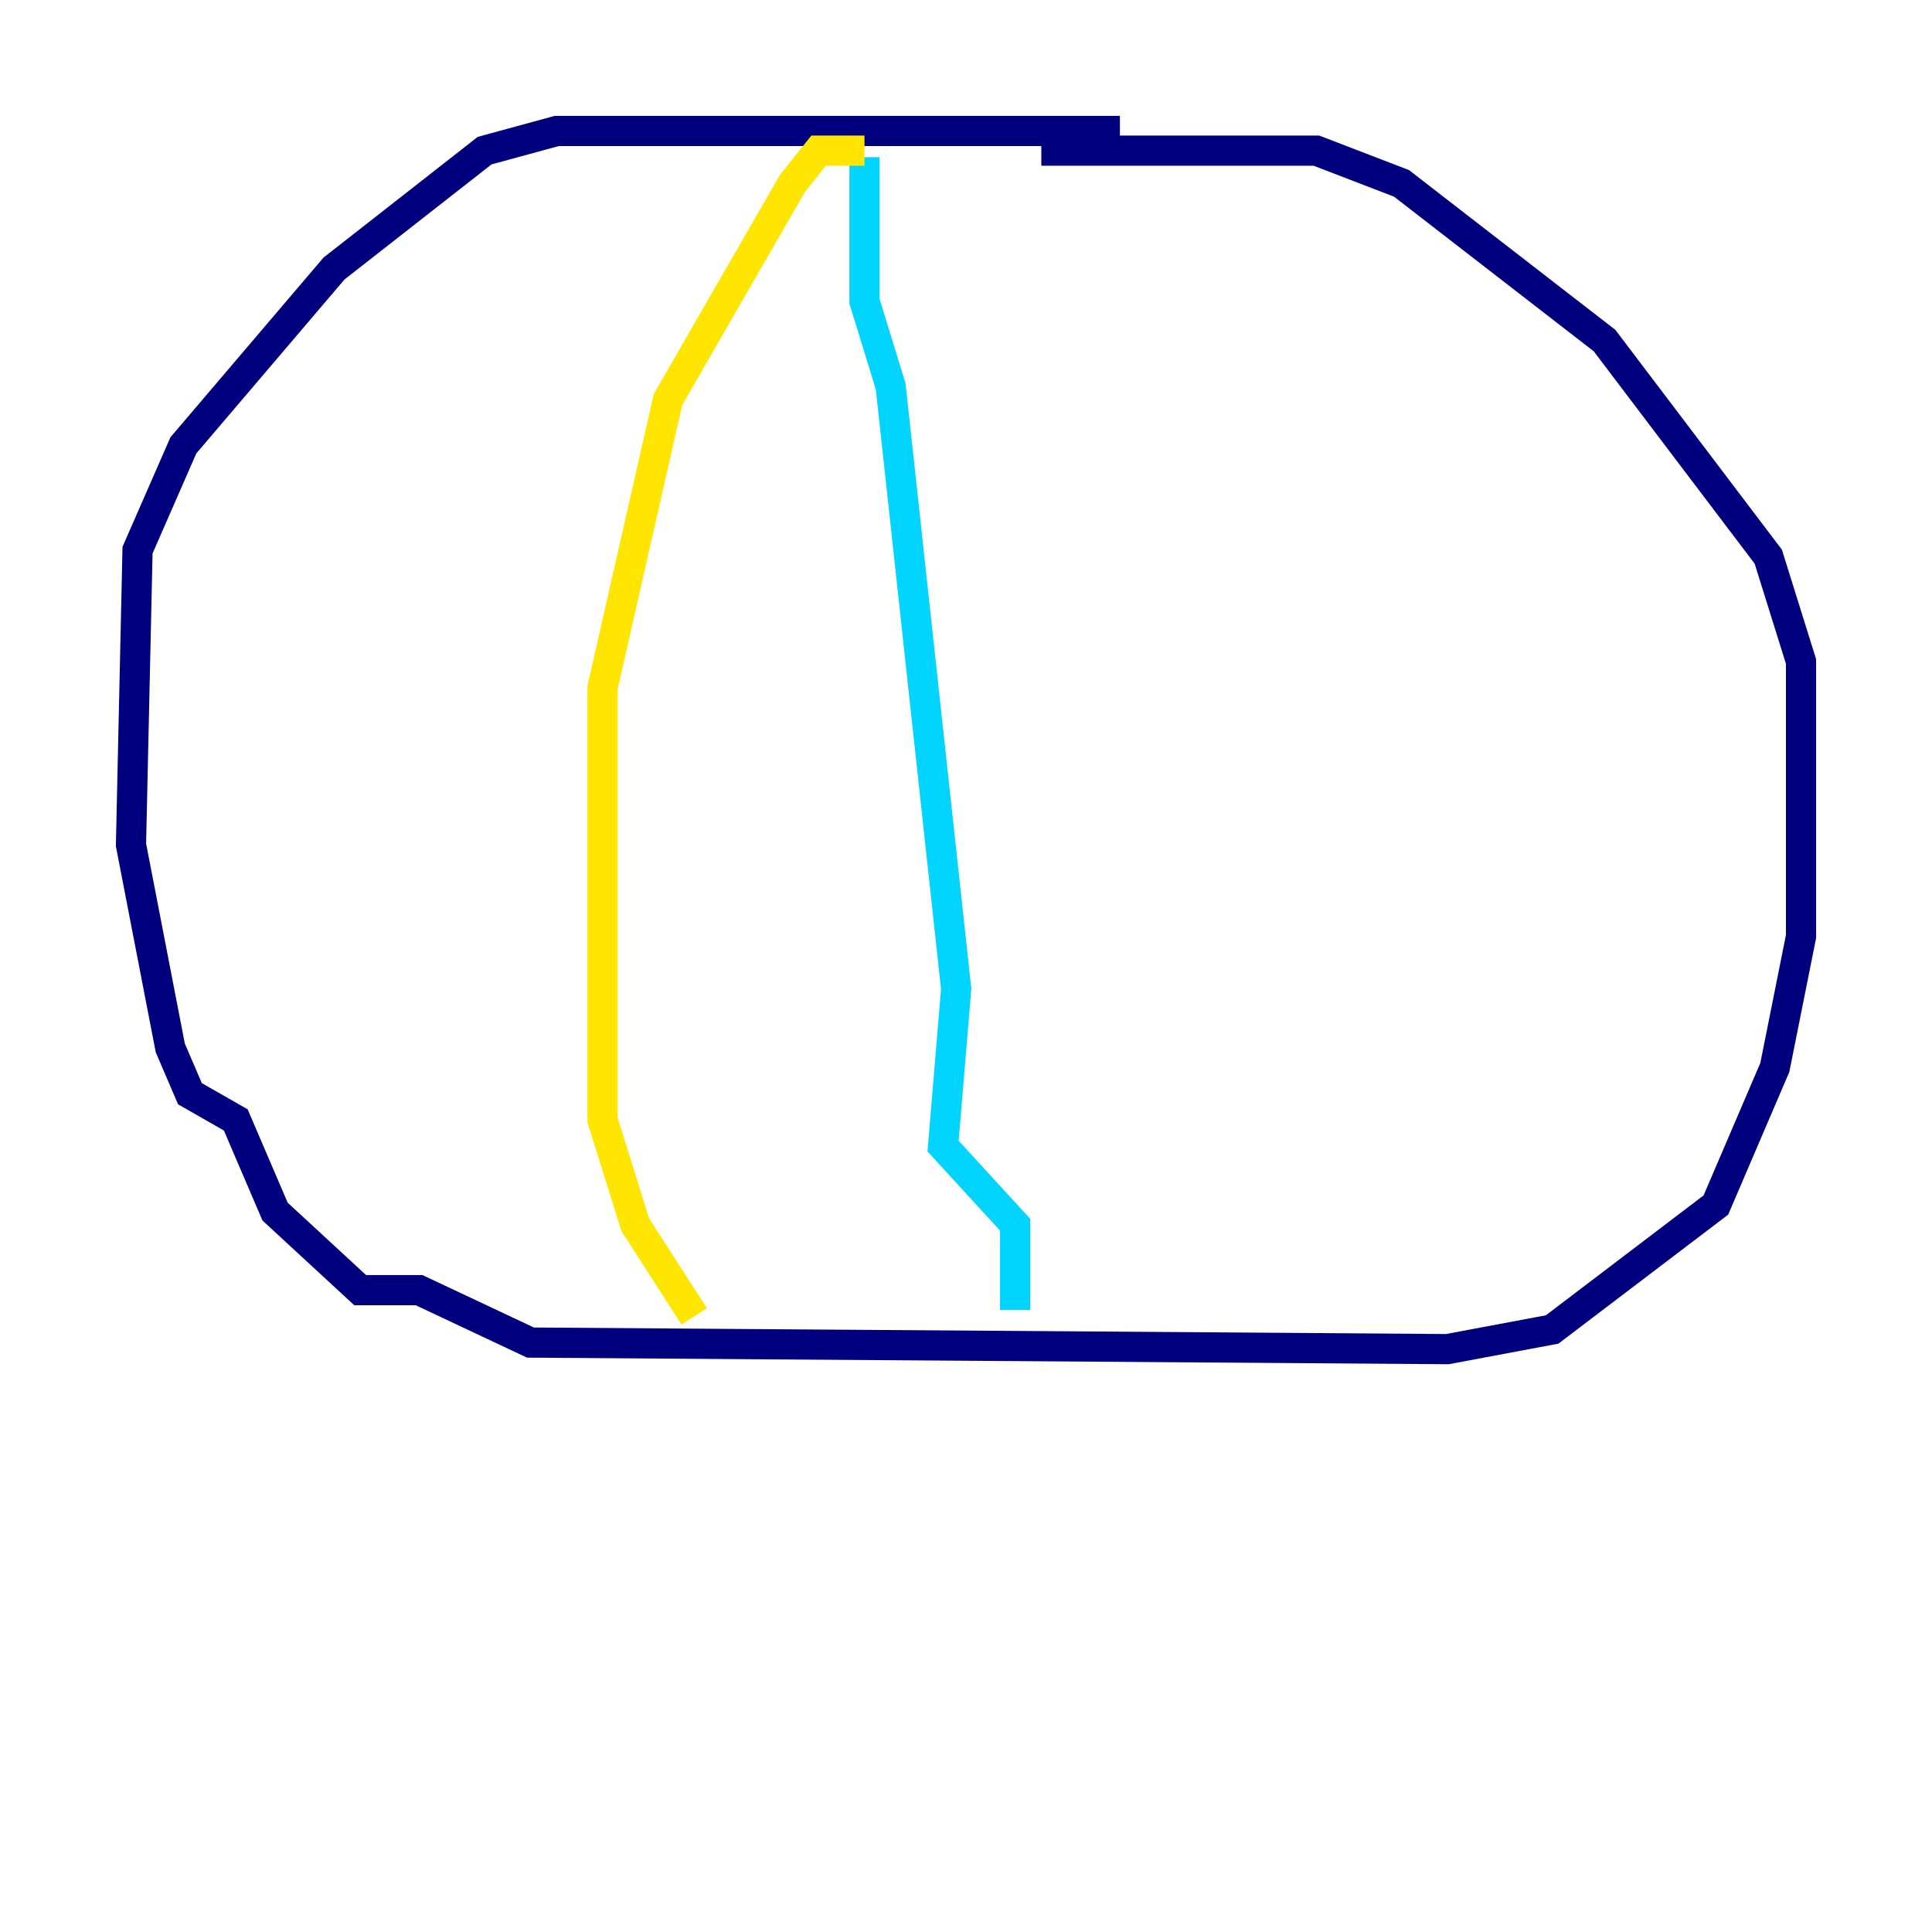 <?xml version="1.0" encoding="utf-8" ?>
<svg baseProfile="tiny" height="128" version="1.2" viewBox="0,0,128,128" width="128" xmlns="http://www.w3.org/2000/svg" xmlns:ev="http://www.w3.org/2001/xml-events" xmlns:xlink="http://www.w3.org/1999/xlink"><defs /><polyline fill="none" points="74.197,8.678 36.881,8.678 32.108,9.98 22.129,17.79 12.149,29.505 9.112,36.447 8.678,55.973 11.281,69.424 12.583,72.461 15.62,74.197 18.224,80.271 23.864,85.478 27.77,85.478 35.146,88.949 95.891,89.383 102.834,88.081 113.681,79.837 117.586,70.725 119.322,62.047 119.322,43.824 117.153,36.881 106.305,22.563 92.854,12.149 87.214,9.98 68.99,9.98" stroke="#00007f" stroke-width="2" /><polyline fill="none" points="57.275,10.414 57.275,19.959 59.01,25.6 63.349,65.519 62.481,75.932 67.254,81.139 67.254,86.78" stroke="#00d4ff" stroke-width="2" /><polyline fill="none" points="57.275,9.98 54.237,9.98 52.502,12.149 44.258,26.468 39.919,45.559 39.919,74.197 42.088,81.139 45.993,87.214" stroke="#ffe500" stroke-width="2" /><polyline fill="none" points="49.898,10.414 49.898,10.414" stroke="#7f0000" stroke-width="2" /></svg>